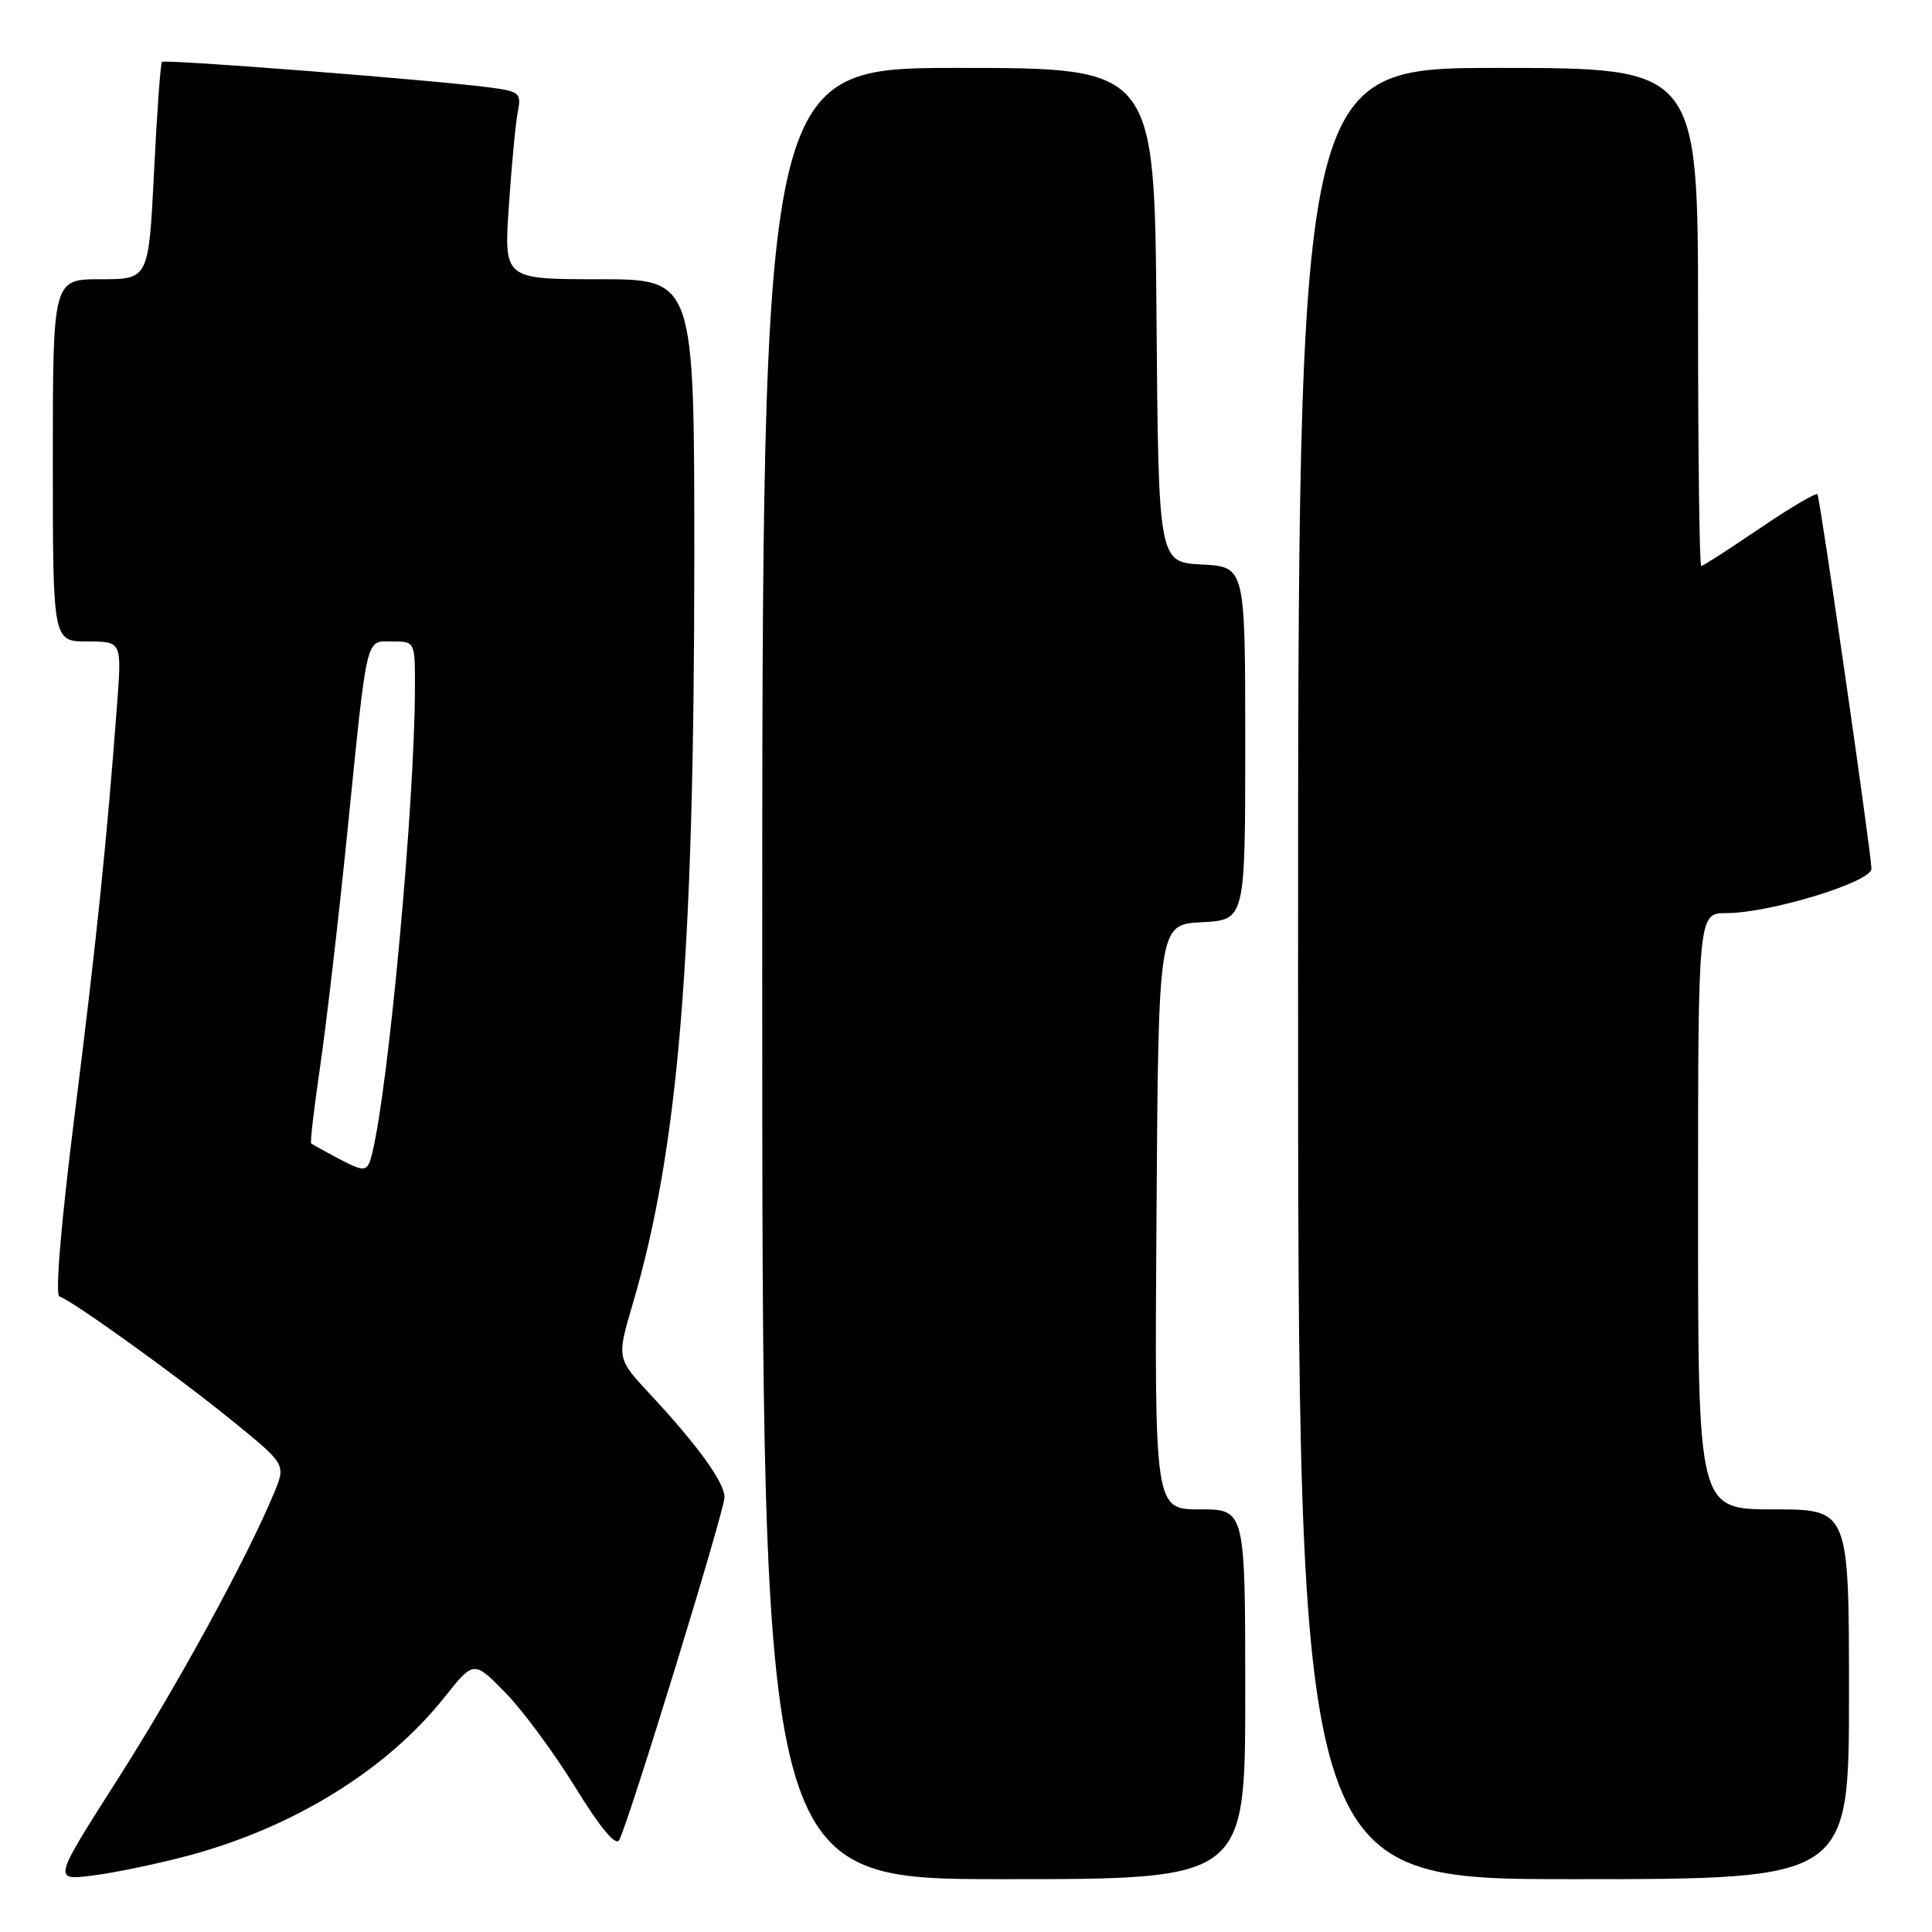<?xml version="1.0" encoding="UTF-8" standalone="no"?>
<!DOCTYPE svg PUBLIC "-//W3C//DTD SVG 1.1//EN" "http://www.w3.org/Graphics/SVG/1.1/DTD/svg11.dtd" >
<svg xmlns="http://www.w3.org/2000/svg" xmlns:xlink="http://www.w3.org/1999/xlink" version="1.1" viewBox="0 0 256 256">
 <g >
 <path fill="currentColor"
d=" M 24.88 245.90 C 38.84 242.18 51.19 234.57 58.85 224.95 C 62.78 220.01 62.78 220.01 66.94 224.26 C 69.23 226.59 73.40 232.24 76.22 236.81 C 79.58 242.26 81.59 244.67 82.05 243.81 C 83.32 241.46 96.00 200.17 96.00 198.40 C 96.00 196.43 92.50 191.58 86.14 184.74 C 81.71 179.99 81.71 179.99 83.85 172.74 C 89.91 152.15 91.99 126.91 92.00 73.75 C 92.00 37.00 92.00 37.00 79.38 37.00 C 66.76 37.00 66.76 37.00 67.43 27.25 C 67.79 21.89 68.32 16.29 68.61 14.82 C 69.10 12.31 68.86 12.11 64.81 11.58 C 57.27 10.59 21.83 7.83 21.46 8.20 C 21.27 8.40 20.79 14.96 20.41 22.78 C 19.70 37.00 19.70 37.00 13.35 37.00 C 7.00 37.00 7.00 37.00 7.00 61.00 C 7.00 85.00 7.00 85.00 11.57 85.00 C 16.14 85.00 16.14 85.00 15.52 93.25 C 14.14 111.60 12.79 124.63 9.92 147.48 C 8.08 162.16 7.28 171.59 7.88 171.79 C 9.66 172.39 23.39 182.26 30.69 188.19 C 37.88 194.03 37.88 194.03 36.34 197.77 C 32.76 206.41 23.49 223.39 15.54 235.84 C 7.03 249.18 7.03 249.18 12.26 248.52 C 15.14 248.16 20.82 246.98 24.88 245.90 Z  M 165.00 224.50 C 165.00 200.00 165.00 200.00 158.99 200.00 C 152.98 200.00 152.98 200.00 153.24 161.25 C 153.50 122.50 153.50 122.50 159.25 122.20 C 165.00 121.90 165.00 121.90 165.00 98.50 C 165.00 75.10 165.00 75.10 159.25 74.80 C 153.50 74.50 153.50 74.50 153.24 41.75 C 152.97 9.00 152.97 9.00 126.99 9.00 C 101.00 9.00 101.00 9.00 101.00 129.00 C 101.00 249.00 101.00 249.00 133.00 249.00 C 165.00 249.00 165.00 249.00 165.00 224.50 Z  M 245.00 224.50 C 245.00 200.00 245.00 200.00 235.00 200.00 C 225.00 200.00 225.00 200.00 225.00 160.50 C 225.00 121.00 225.00 121.00 228.75 120.99 C 234.56 120.99 248.04 116.85 247.98 115.10 C 247.89 112.60 241.14 65.80 240.82 65.49 C 240.60 65.27 237.14 67.32 233.13 70.04 C 229.12 72.77 225.65 75.00 225.42 75.00 C 225.19 75.00 225.00 60.15 225.00 42.00 C 225.00 9.00 225.00 9.00 198.50 9.00 C 172.00 9.00 172.00 9.00 172.00 129.00 C 172.00 249.00 172.00 249.00 208.50 249.00 C 245.00 249.00 245.00 249.00 245.00 224.50 Z  M 44.50 153.33 C 42.85 152.45 41.38 151.64 41.23 151.51 C 41.08 151.39 41.61 146.84 42.41 141.39 C 43.21 135.95 44.83 122.05 46.00 110.50 C 48.73 83.53 48.38 85.00 52.02 85.00 C 55.00 85.00 55.00 85.00 54.98 91.25 C 54.95 106.47 51.51 143.88 49.33 152.75 C 48.69 155.39 48.44 155.42 44.50 153.33 Z "/>
</g>
</svg>